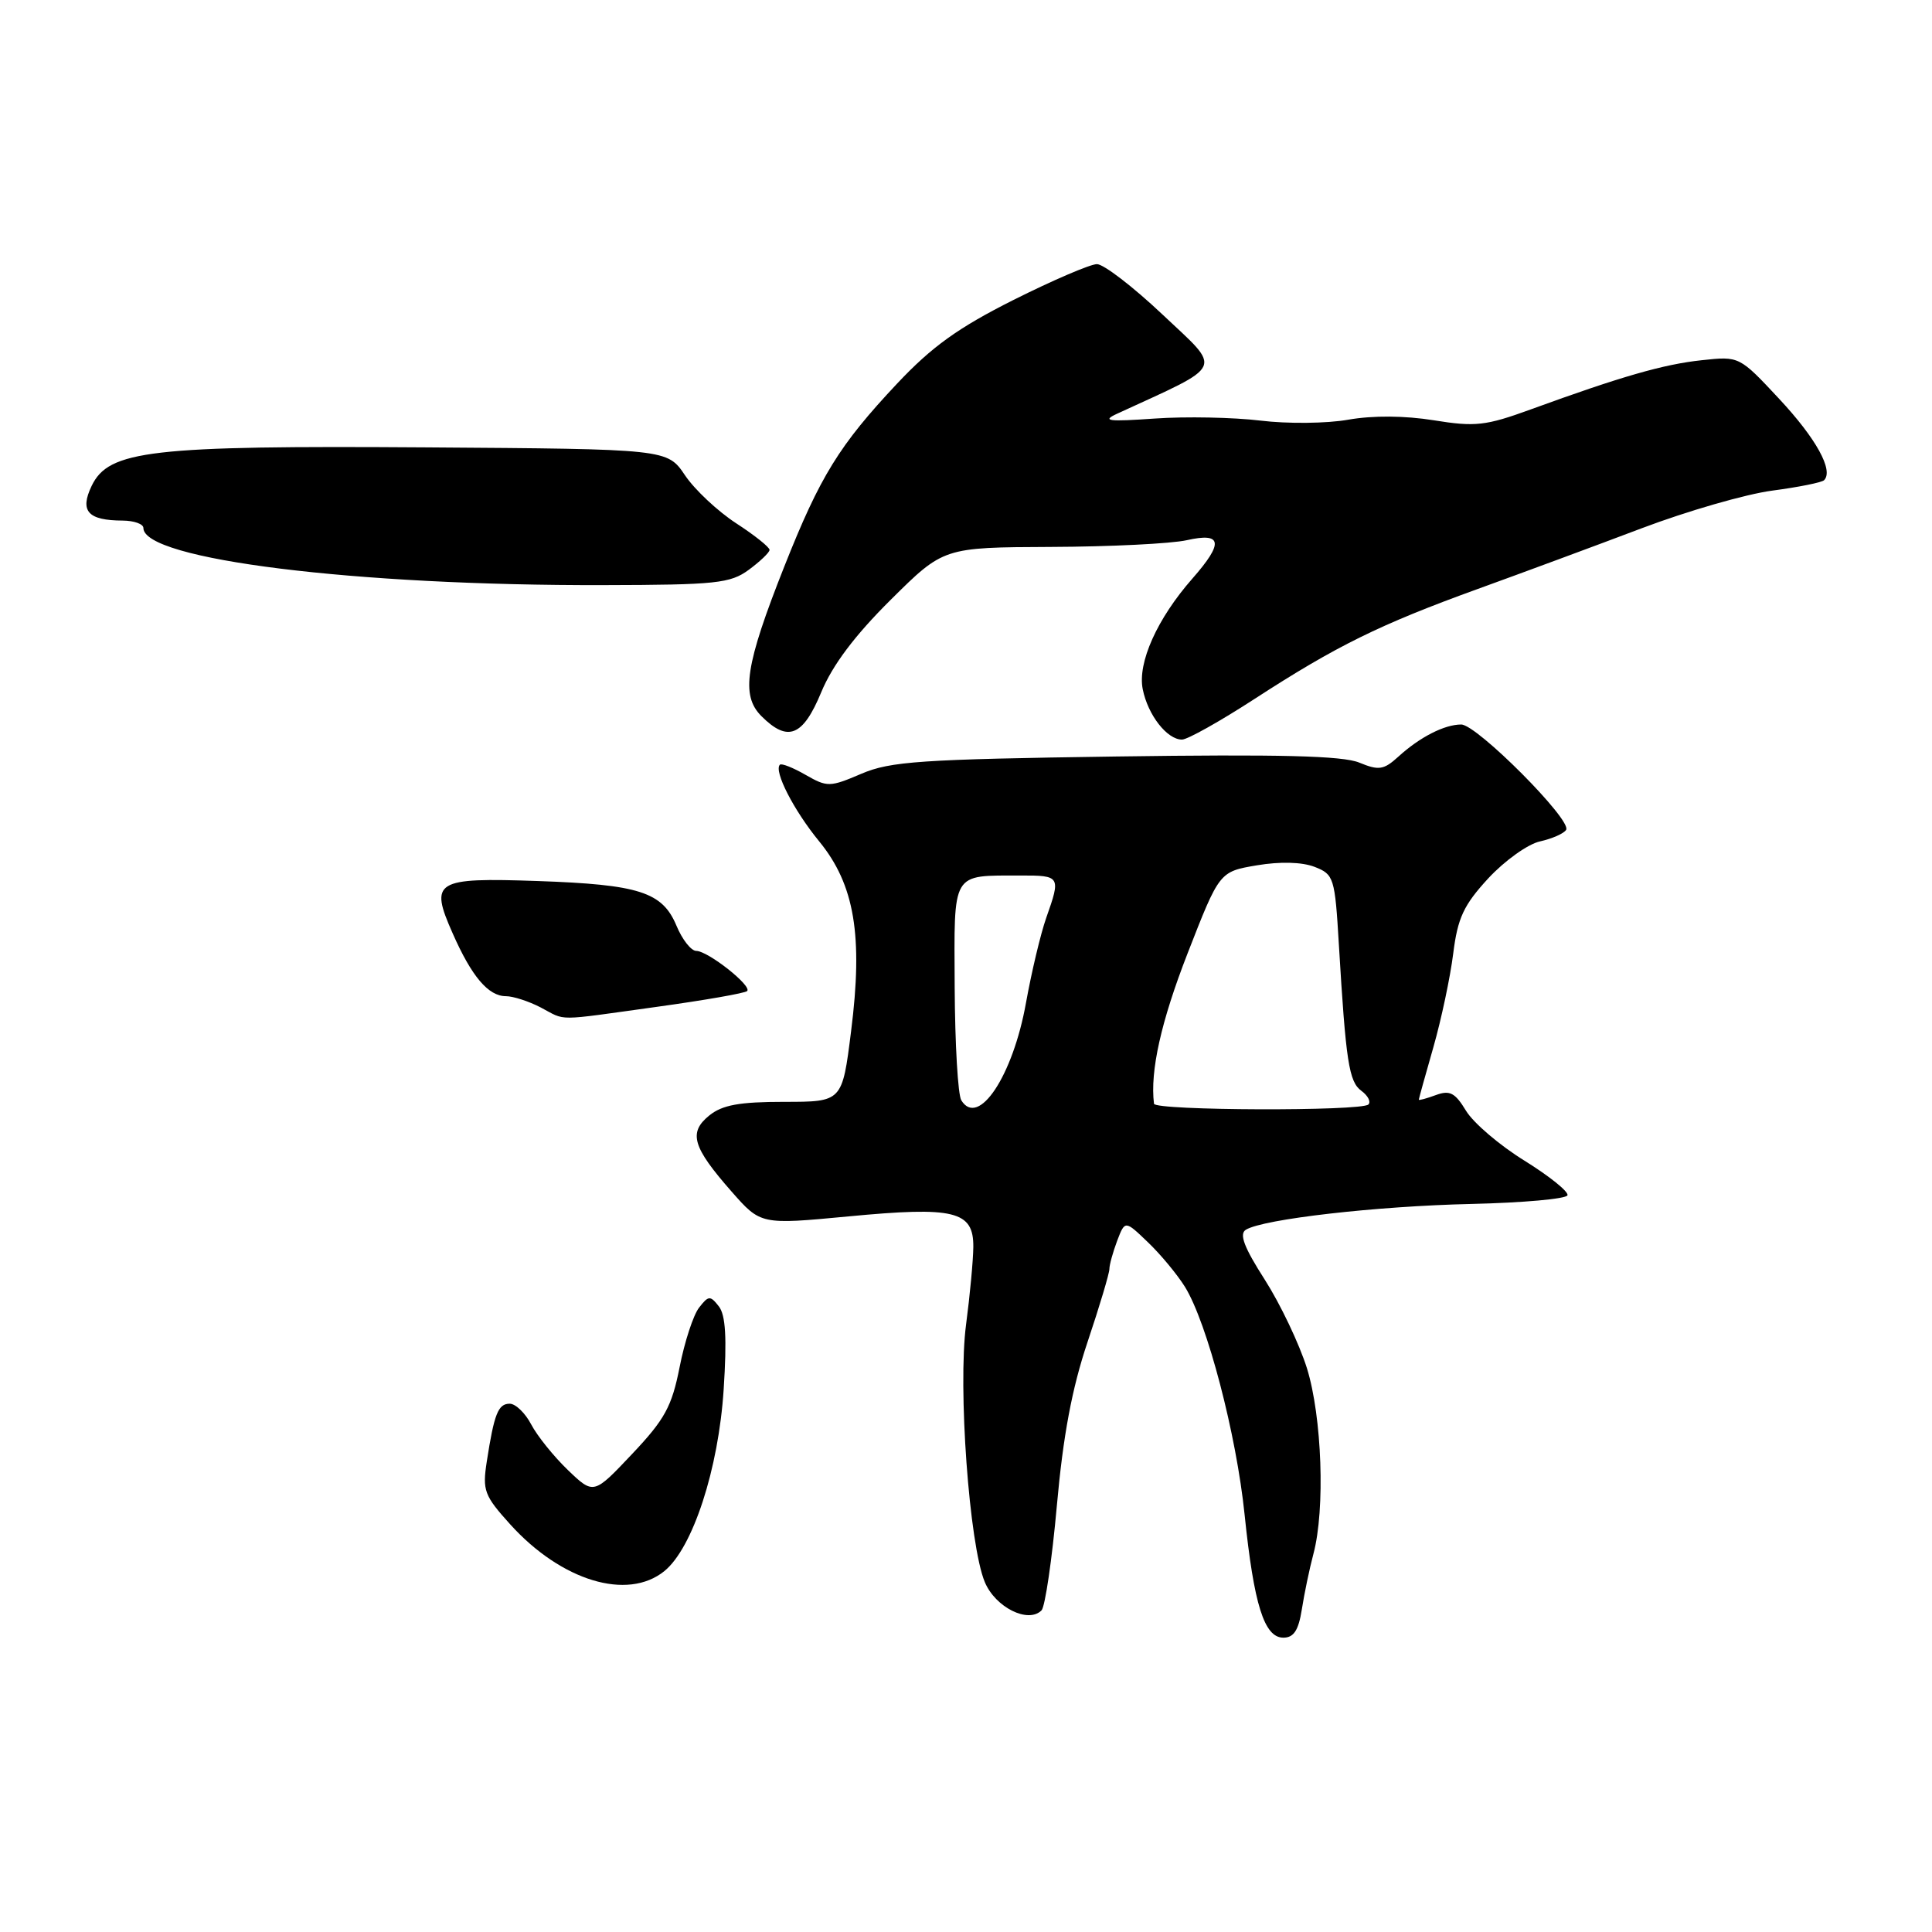 <?xml version="1.0" encoding="UTF-8" standalone="no"?>
<!DOCTYPE svg PUBLIC "-//W3C//DTD SVG 1.1//EN" "http://www.w3.org/Graphics/SVG/1.1/DTD/svg11.dtd" >
<svg xmlns="http://www.w3.org/2000/svg" xmlns:xlink="http://www.w3.org/1999/xlink" version="1.1" viewBox="0 0 256 256">
 <g >
 <path fill="currentColor"
d=" M 172.50 213.25 C 172.82 211.19 173.51 207.87 174.04 205.88 C 175.61 199.98 175.17 187.74 173.18 181.31 C 172.17 178.09 169.66 172.81 167.60 169.58 C 164.85 165.29 164.17 163.51 165.08 162.95 C 167.38 161.53 182.42 159.81 194.96 159.53 C 201.81 159.37 207.54 158.86 207.70 158.38 C 207.85 157.89 205.29 155.84 202.01 153.80 C 198.72 151.77 195.24 148.80 194.26 147.19 C 192.80 144.78 192.10 144.42 190.24 145.11 C 189.01 145.56 188.00 145.84 188.00 145.71 C 188.00 145.59 188.87 142.46 189.93 138.76 C 190.99 135.05 192.17 129.46 192.56 126.34 C 193.15 121.63 193.94 119.93 197.20 116.39 C 199.37 114.05 202.45 111.84 204.06 111.49 C 205.66 111.13 207.22 110.45 207.52 109.96 C 208.32 108.68 195.69 96.00 193.62 96.00 C 191.40 96.00 188.13 97.67 185.29 100.26 C 183.35 102.02 182.71 102.12 180.11 101.05 C 177.91 100.14 169.56 99.93 147.82 100.24 C 122.01 100.61 117.98 100.88 114.13 102.53 C 109.96 104.31 109.62 104.32 106.74 102.67 C 105.09 101.72 103.55 101.11 103.34 101.33 C 102.50 102.16 105.18 107.38 108.55 111.49 C 113.24 117.22 114.38 123.99 112.77 136.67 C 111.60 146.00 111.60 146.00 103.91 146.00 C 97.98 146.00 95.71 146.41 93.98 147.81 C 91.19 150.07 91.76 152.00 96.94 157.89 C 100.80 162.28 100.80 162.28 112.42 161.18 C 126.49 159.84 129.01 160.46 128.97 165.23 C 128.95 167.03 128.52 171.65 128.01 175.50 C 126.91 183.81 128.43 204.70 130.49 209.63 C 131.89 212.99 136.25 215.16 138.01 213.38 C 138.48 212.89 139.40 206.65 140.04 199.50 C 140.87 190.24 142.03 184.01 144.10 177.84 C 145.70 173.08 147.00 168.72 147.00 168.15 C 147.00 167.59 147.47 165.91 148.03 164.41 C 149.07 161.69 149.07 161.69 152.10 164.60 C 153.77 166.19 155.98 168.86 157.01 170.51 C 159.96 175.28 163.83 190.06 164.92 200.73 C 166.15 212.64 167.52 217.00 170.05 217.00 C 171.43 217.00 172.06 216.03 172.50 213.25 Z  M 88.03 208.18 C 91.79 205.13 95.21 194.66 95.89 184.10 C 96.33 177.29 96.15 174.25 95.25 173.10 C 94.11 171.64 93.88 171.66 92.63 173.27 C 91.87 174.24 90.71 177.79 90.05 181.16 C 89.02 186.38 88.09 188.08 83.75 192.67 C 78.66 198.06 78.66 198.06 75.24 194.78 C 73.37 192.98 71.18 190.26 70.39 188.75 C 69.60 187.24 68.32 186.00 67.54 186.00 C 66.01 186.00 65.48 187.32 64.50 193.67 C 63.91 197.49 64.16 198.17 67.60 201.98 C 74.38 209.48 83.14 212.14 88.03 208.18 Z  M 87.04 133.41 C 93.34 132.54 98.72 131.60 99.00 131.32 C 99.68 130.64 93.81 126.01 92.26 126.00 C 91.58 126.00 90.40 124.50 89.64 122.67 C 87.77 118.19 84.71 117.21 71.23 116.74 C 57.63 116.27 56.90 116.72 59.97 123.65 C 62.50 129.40 64.71 132.00 67.04 132.00 C 67.99 132.00 70.06 132.67 71.64 133.49 C 75.10 135.30 73.33 135.31 87.04 133.41 Z  M 166.22 92.62 C 177.06 85.59 182.77 82.77 195.76 78.06 C 201.67 75.92 211.45 72.30 217.50 70.01 C 223.55 67.72 231.35 65.47 234.83 65.01 C 238.31 64.55 241.40 63.93 241.70 63.63 C 242.99 62.34 240.65 58.10 235.75 52.85 C 230.47 47.19 230.47 47.19 225.49 47.73 C 220.42 48.27 214.83 49.88 202.83 54.25 C 196.87 56.42 195.49 56.58 189.99 55.69 C 186.12 55.07 181.91 55.04 178.66 55.61 C 175.81 56.12 170.59 56.17 167.00 55.73 C 163.43 55.30 157.12 55.17 153.00 55.46 C 146.84 55.89 145.95 55.78 148.00 54.83 C 162.50 48.15 162.02 49.21 154.00 41.64 C 150.13 37.99 146.24 35.00 145.35 35.00 C 144.47 35.00 139.49 37.14 134.28 39.75 C 126.96 43.43 123.48 45.93 118.88 50.82 C 111.21 58.98 108.67 63.09 103.93 75.05 C 98.75 88.12 98.14 92.14 100.89 94.89 C 104.39 98.39 106.39 97.59 108.82 91.72 C 110.30 88.14 113.27 84.19 118.02 79.48 C 125.02 72.53 125.02 72.53 139.26 72.47 C 147.09 72.44 155.19 72.04 157.25 71.58 C 161.96 70.52 162.17 71.91 158.01 76.65 C 153.33 81.97 150.71 87.81 151.42 91.33 C 152.10 94.74 154.64 98.00 156.62 98.00 C 157.34 98.00 161.66 95.58 166.22 92.62 Z  M 99.22 75.50 C 100.71 74.40 101.95 73.22 101.97 72.87 C 101.99 72.52 100.00 70.93 97.55 69.34 C 95.11 67.75 92.05 64.89 90.76 62.97 C 88.42 59.50 88.42 59.50 56.46 59.28 C 19.91 59.03 14.41 59.66 12.14 64.39 C 10.54 67.73 11.64 68.96 16.25 68.98 C 17.76 68.99 19.00 69.43 19.00 69.96 C 19.00 74.14 47.06 77.62 80.00 77.53 C 94.88 77.50 96.77 77.30 99.22 75.50 Z  M 127.38 145.80 C 126.93 145.09 126.54 138.34 126.50 130.81 C 126.43 115.30 125.99 116.04 135.25 116.01 C 140.51 116.00 140.58 116.11 138.63 121.62 C 137.88 123.76 136.68 128.82 135.95 132.87 C 134.22 142.56 129.64 149.46 127.38 145.80 Z  M 152.91 146.25 C 152.37 141.94 153.85 135.34 157.36 126.33 C 161.58 115.50 161.58 115.50 166.54 114.66 C 169.63 114.14 172.51 114.22 174.18 114.86 C 176.75 115.86 176.88 116.25 177.41 125.20 C 178.33 140.66 178.74 143.34 180.39 144.54 C 181.26 145.18 181.68 145.99 181.32 146.35 C 180.40 147.26 153.02 147.17 152.91 146.25 Z "/>
</g>
</svg>